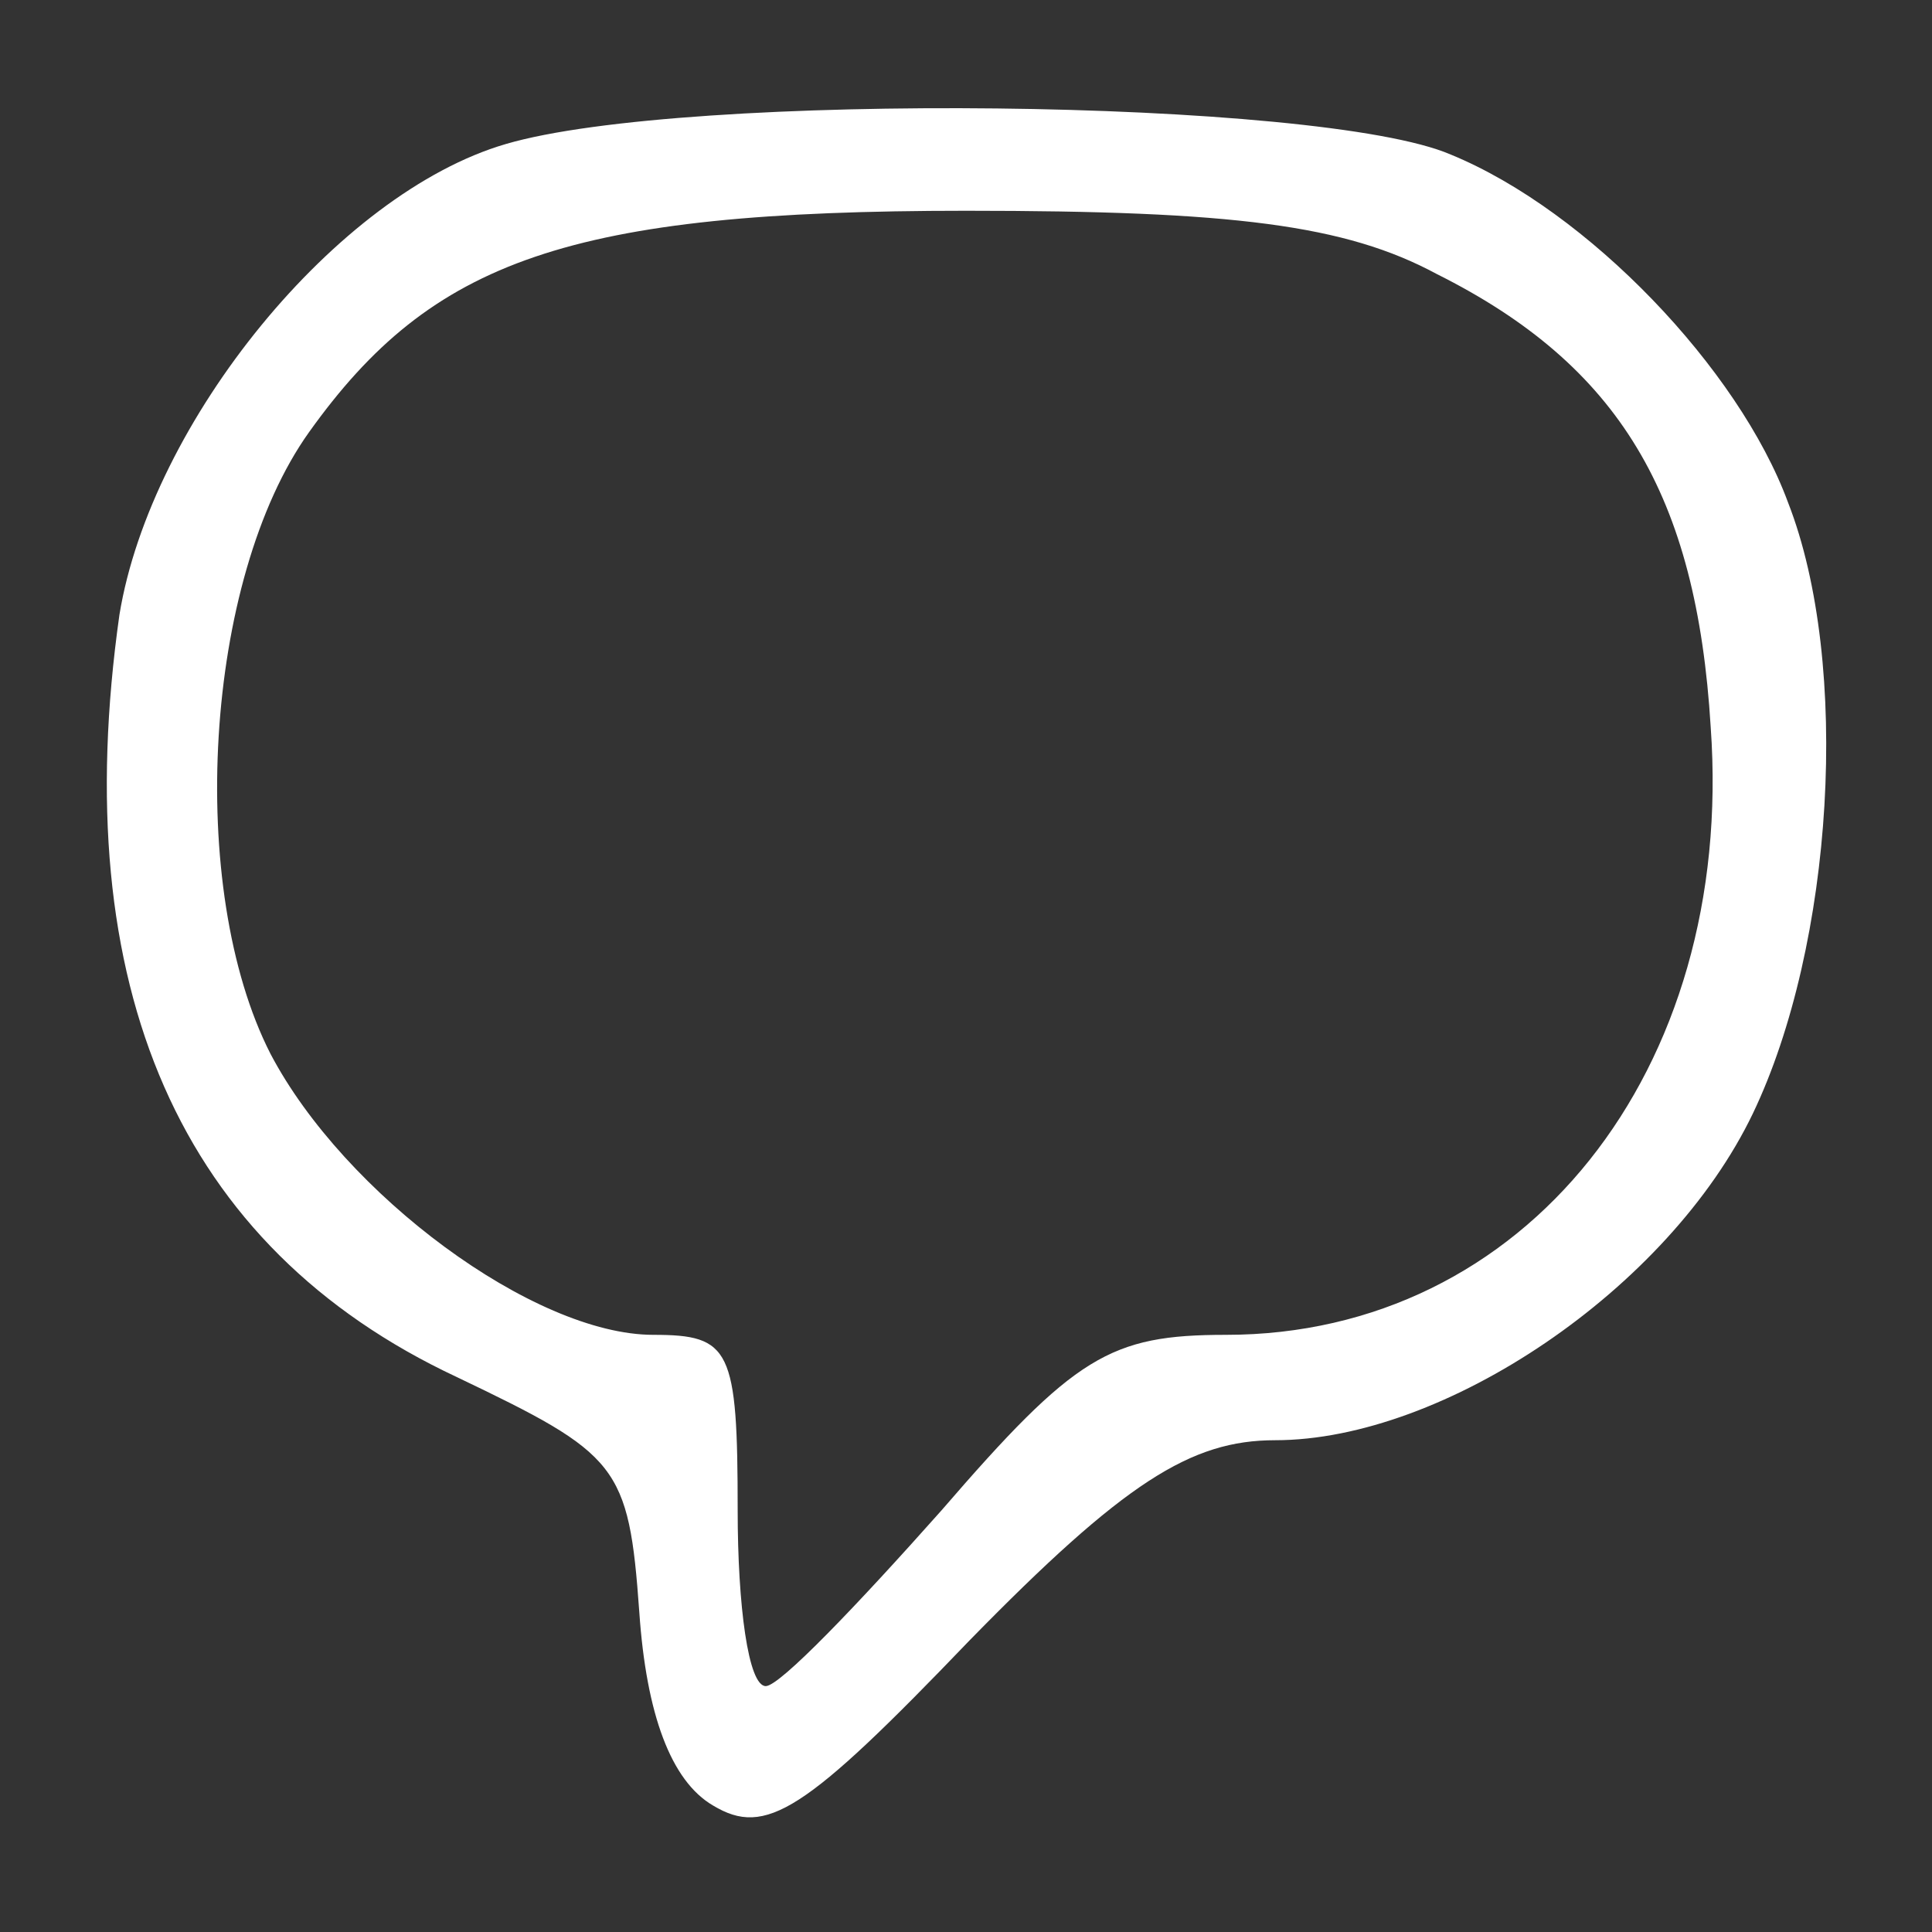 <?xml version="1.0" standalone="no"?>
<!DOCTYPE svg PUBLIC "-//W3C//DTD SVG 20010904//EN"
 "http://www.w3.org/TR/2001/REC-SVG-20010904/DTD/svg10.dtd">
<svg version="1.0" xmlns="http://www.w3.org/2000/svg"
 width="44pt" height="44pt" viewBox="0 0 55 55"
 preserveAspectRatio="xMidYMid meet">
<rect x="0" y="0" width="55" height="55" fill="#333333" stroke="none"/>
<g transform="translate(0,55) scale(0.1,-0.1)"
fill="#ffffff" stroke="none">
<path d="M144 509 c-48 -14 -101 -79 -110 -134 -15 -106 17 -180 96 -217 46
-22 49 -25 52 -67 2 -29 9 -48 21 -55 15 -9 26 -2 73 47 44 45 63 57 87 57 48
0 112 43 136 93 23 48 28 128 10 174 -14 38 -57 83 -96 99 -37 16 -218 18
-269 3z m265 -37 c52 -26 74 -63 78 -129 7 -98 -53 -173 -138 -173 -33 0 -43
-6 -81 -50 -24 -27 -46 -50 -50 -50 -5 0 -8 23 -8 50 0 46 -2 50 -24 50 -34 0
-88 40 -109 80 -24 47 -19 135 11 177 35 49 74 63 187 63 76 0 108 -4 134 -18z"/>
</g>
</svg>

